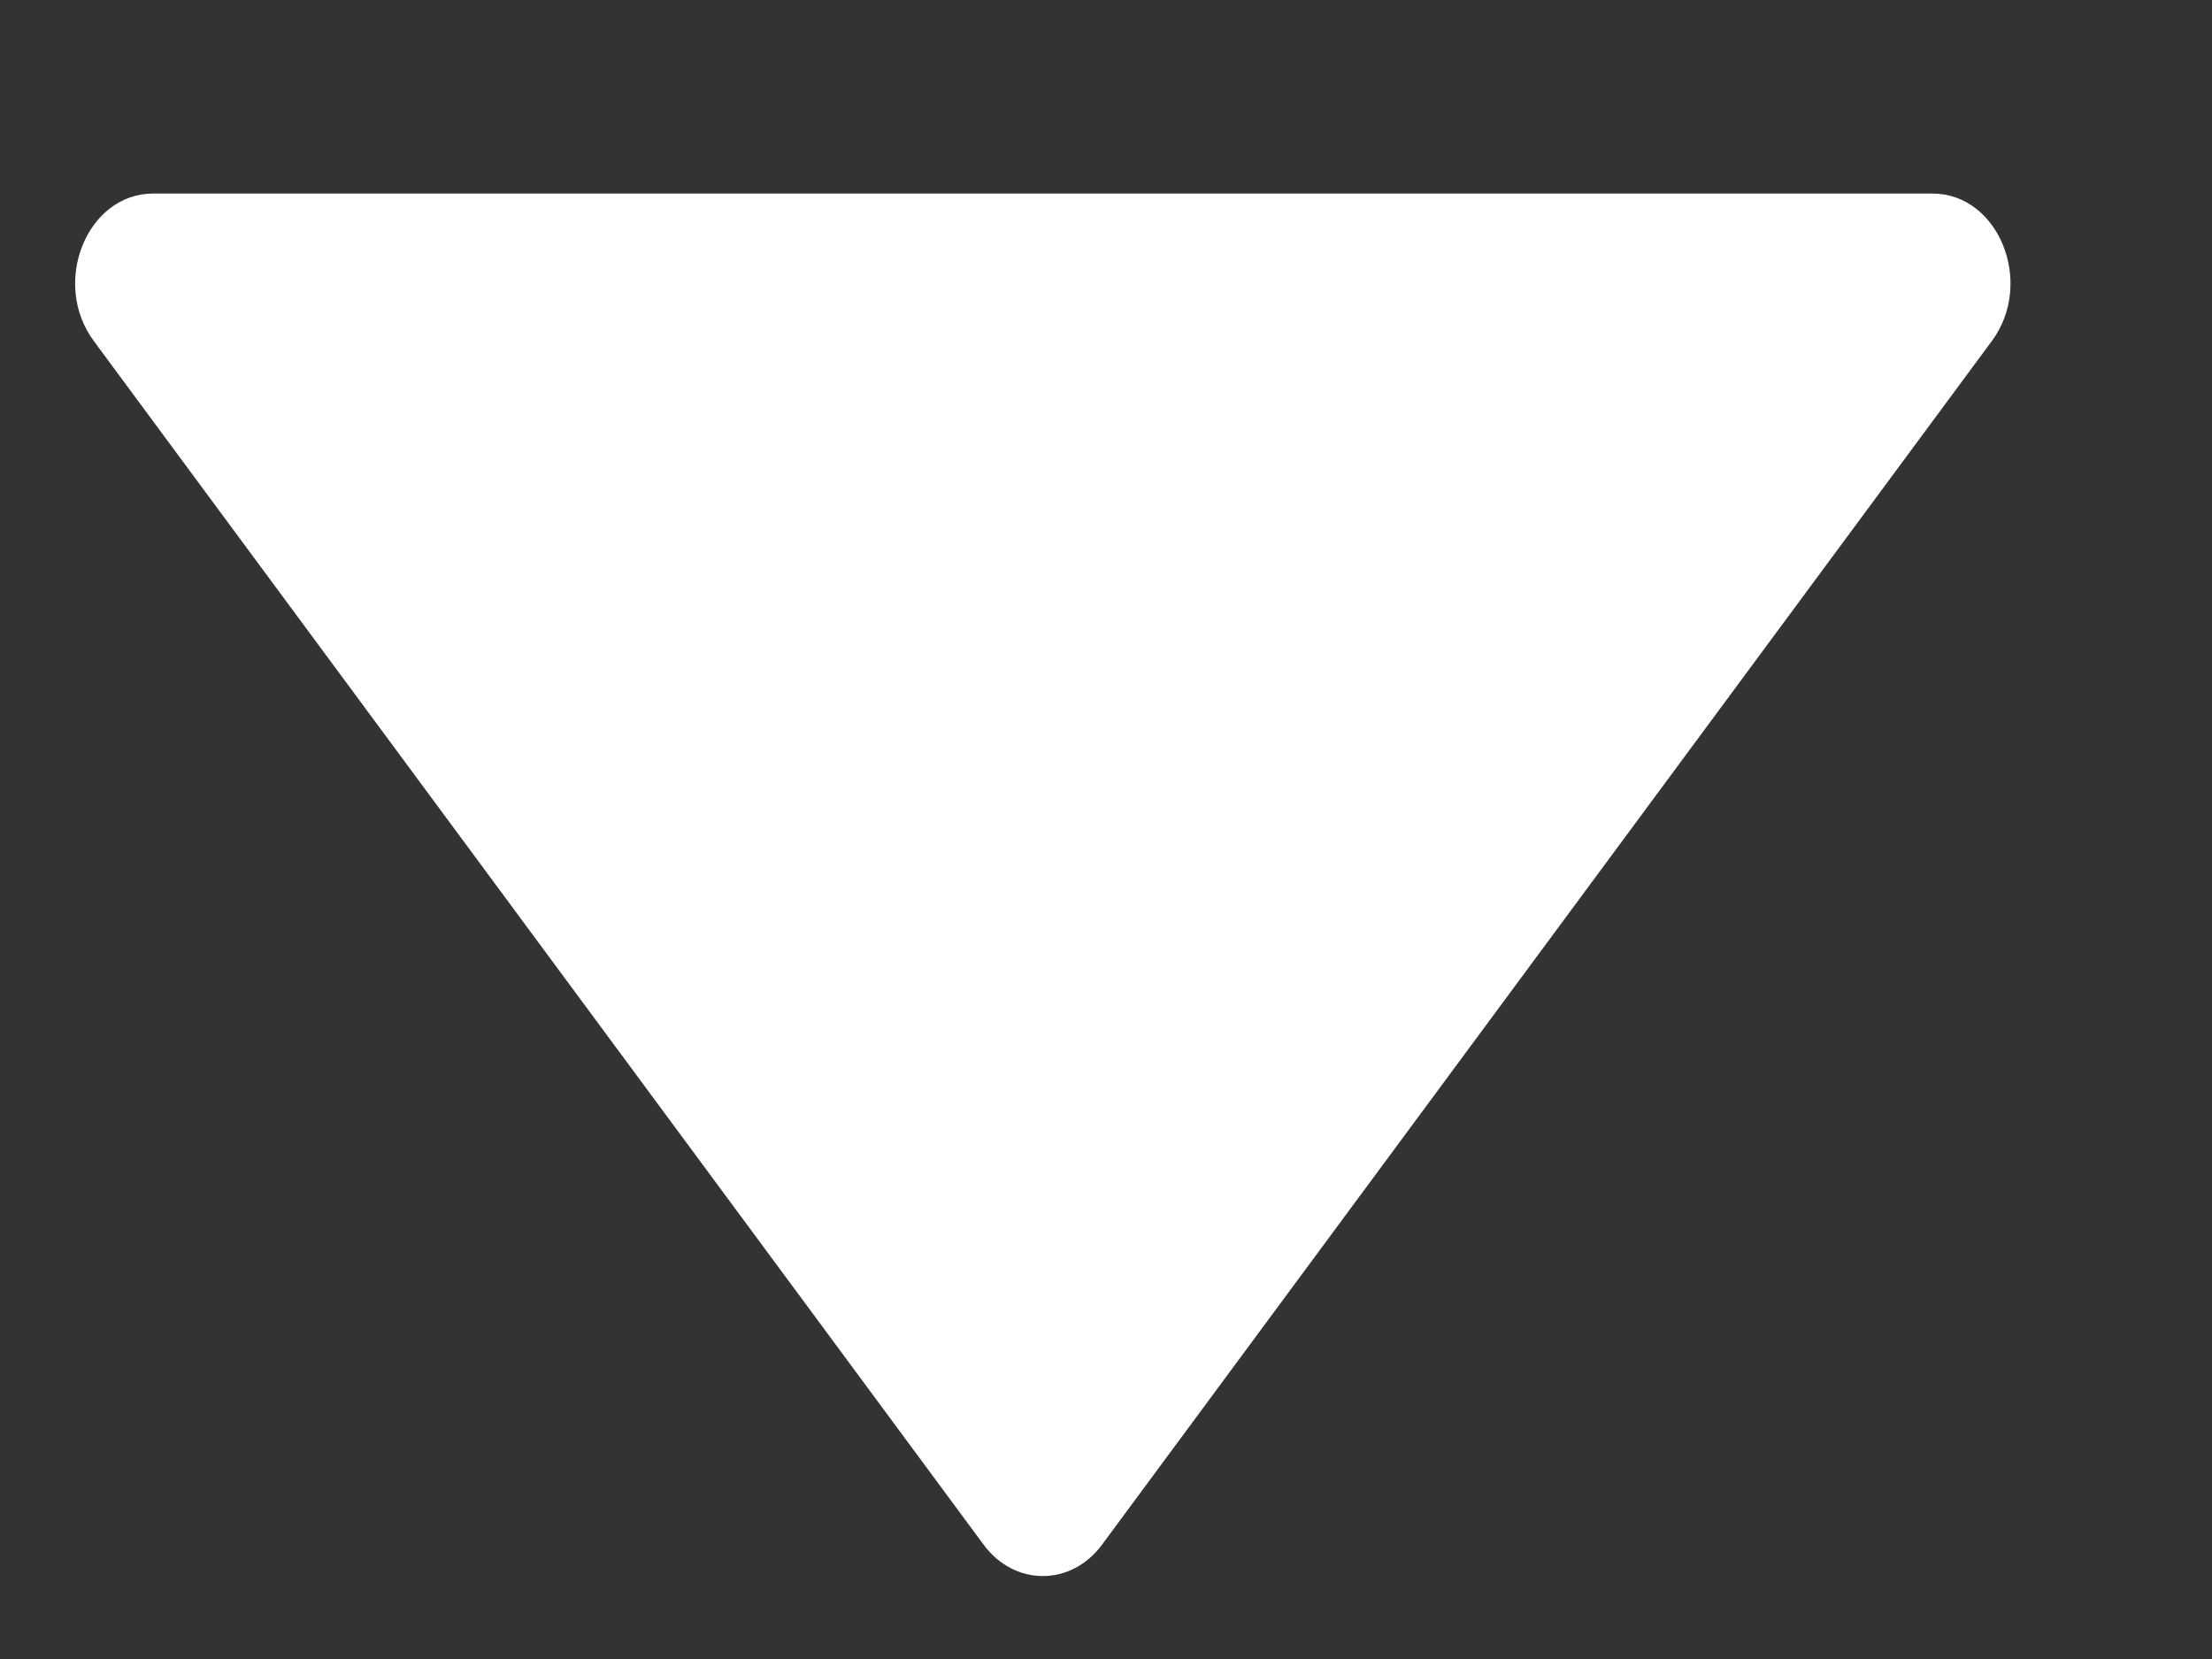 <svg width="8" height="6" viewBox="0 0 8 6" fill="none" xmlns="http://www.w3.org/2000/svg">
    <rect x="0" y="0" width="8" height="6" fill="#333333" stroke="none"/>
    <path d="M3.557 5.586C3.669 5.738 3.874 5.738 3.986 5.586L7.204 1.233C7.359 1.023 7.229 0.7 6.989 0.7H0.554C0.314 0.7 0.184 1.023 0.339 1.233L3.557 5.586Z" fill="white"/>
</svg>
